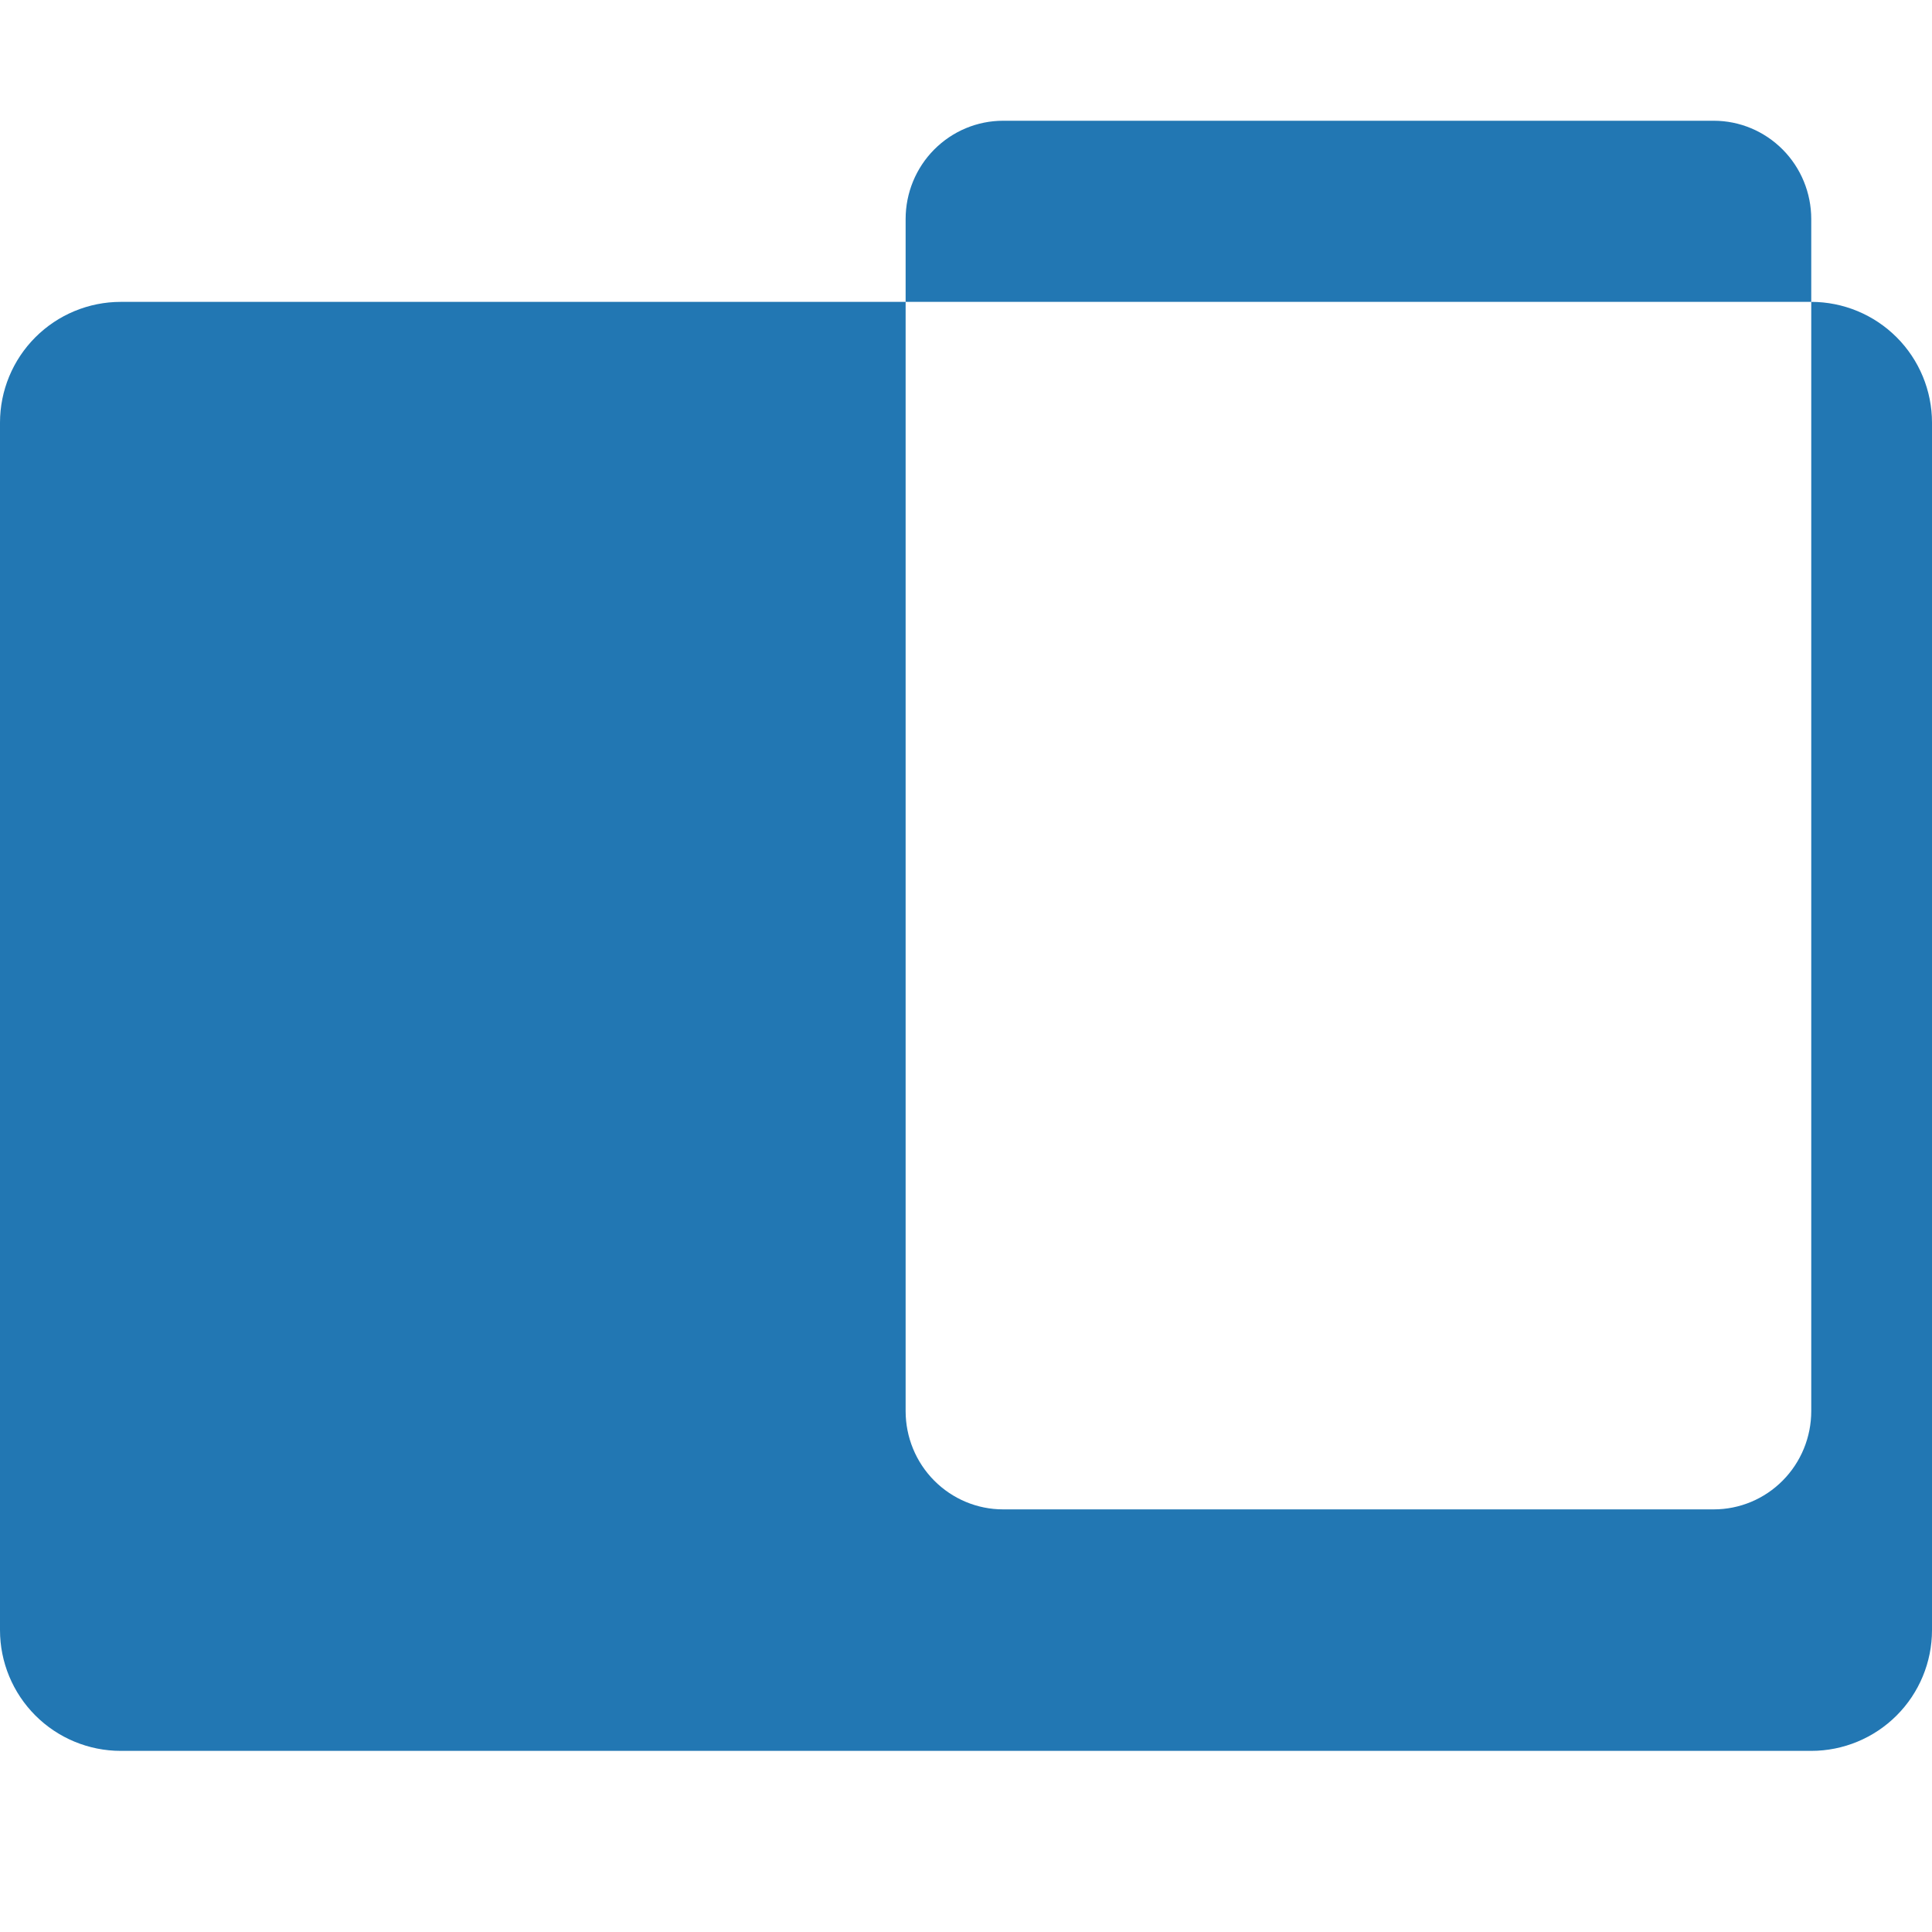 <?xml version="1.0" encoding="UTF-8" standalone="no"?>
<!DOCTYPE svg PUBLIC "-//W3C//DTD SVG 1.1//EN" "http://www.w3.org/Graphics/SVG/1.1/DTD/svg11.dtd">
<svg width="100%" height="100%" viewBox="0 0 32 32" version="1.1" xmlns="http://www.w3.org/2000/svg" xmlns:xlink="http://www.w3.org/1999/xlink" xml:space="preserve" xmlns:serif="http://www.serif.com/" style="fill-rule:evenodd;clip-rule:evenodd;stroke-linejoin:round;stroke-miterlimit:2;">
    <g transform="matrix(1,0,0,1,-268,-193)">
        <g id="promo" transform="matrix(0.016,0,0,0.032,268,193)">
            <rect x="0" y="0" width="2000" height="1000" style="fill:none;"/>
            <clipPath id="_clip1">
                <rect x="0" y="0" width="2000" height="1000"/>
            </clipPath>
            <g clip-path="url(#_clip1)">
                <g transform="matrix(62.5,0,0,31.25,0,-16500)">
                    <path d="M15,533L15,531.628C15,531.196 15.17,530.782 15.473,530.477C15.776,530.172 16.186,530 16.614,530L28.386,530C28.814,530 29.224,530.172 29.527,530.477C29.83,530.782 30,531.196 30,531.628L30,533L15,533L15,551.372C15,551.804 15.17,552.218 15.473,552.523C15.776,552.828 16.186,553 16.614,553L28.386,553C28.814,553 29.225,552.828 29.527,552.523C29.83,552.218 30,551.804 30,551.372L30,533L30,533C30.53,533 31.039,533.211 31.414,533.586C31.789,533.961 32,534.47 32,535C32,539.52 32,550.48 32,555C32,555.53 31.789,556.039 31.414,556.414C31.039,556.789 30.53,557 30,557C24.254,557 7.746,557 2,557C1.47,557 0.961,556.789 0.586,556.414C0.211,556.039 -0,555.53 0,555C0,550.48 0,539.52 0,535C-0,534.47 0.211,533.961 0.586,533.586C0.961,533.211 1.47,533 2,533C6.084,533 15,533 15,533Z" style="fill:rgb(34,119,179);"/>
                </g>
            </g>
        </g>
    </g>
</svg>
